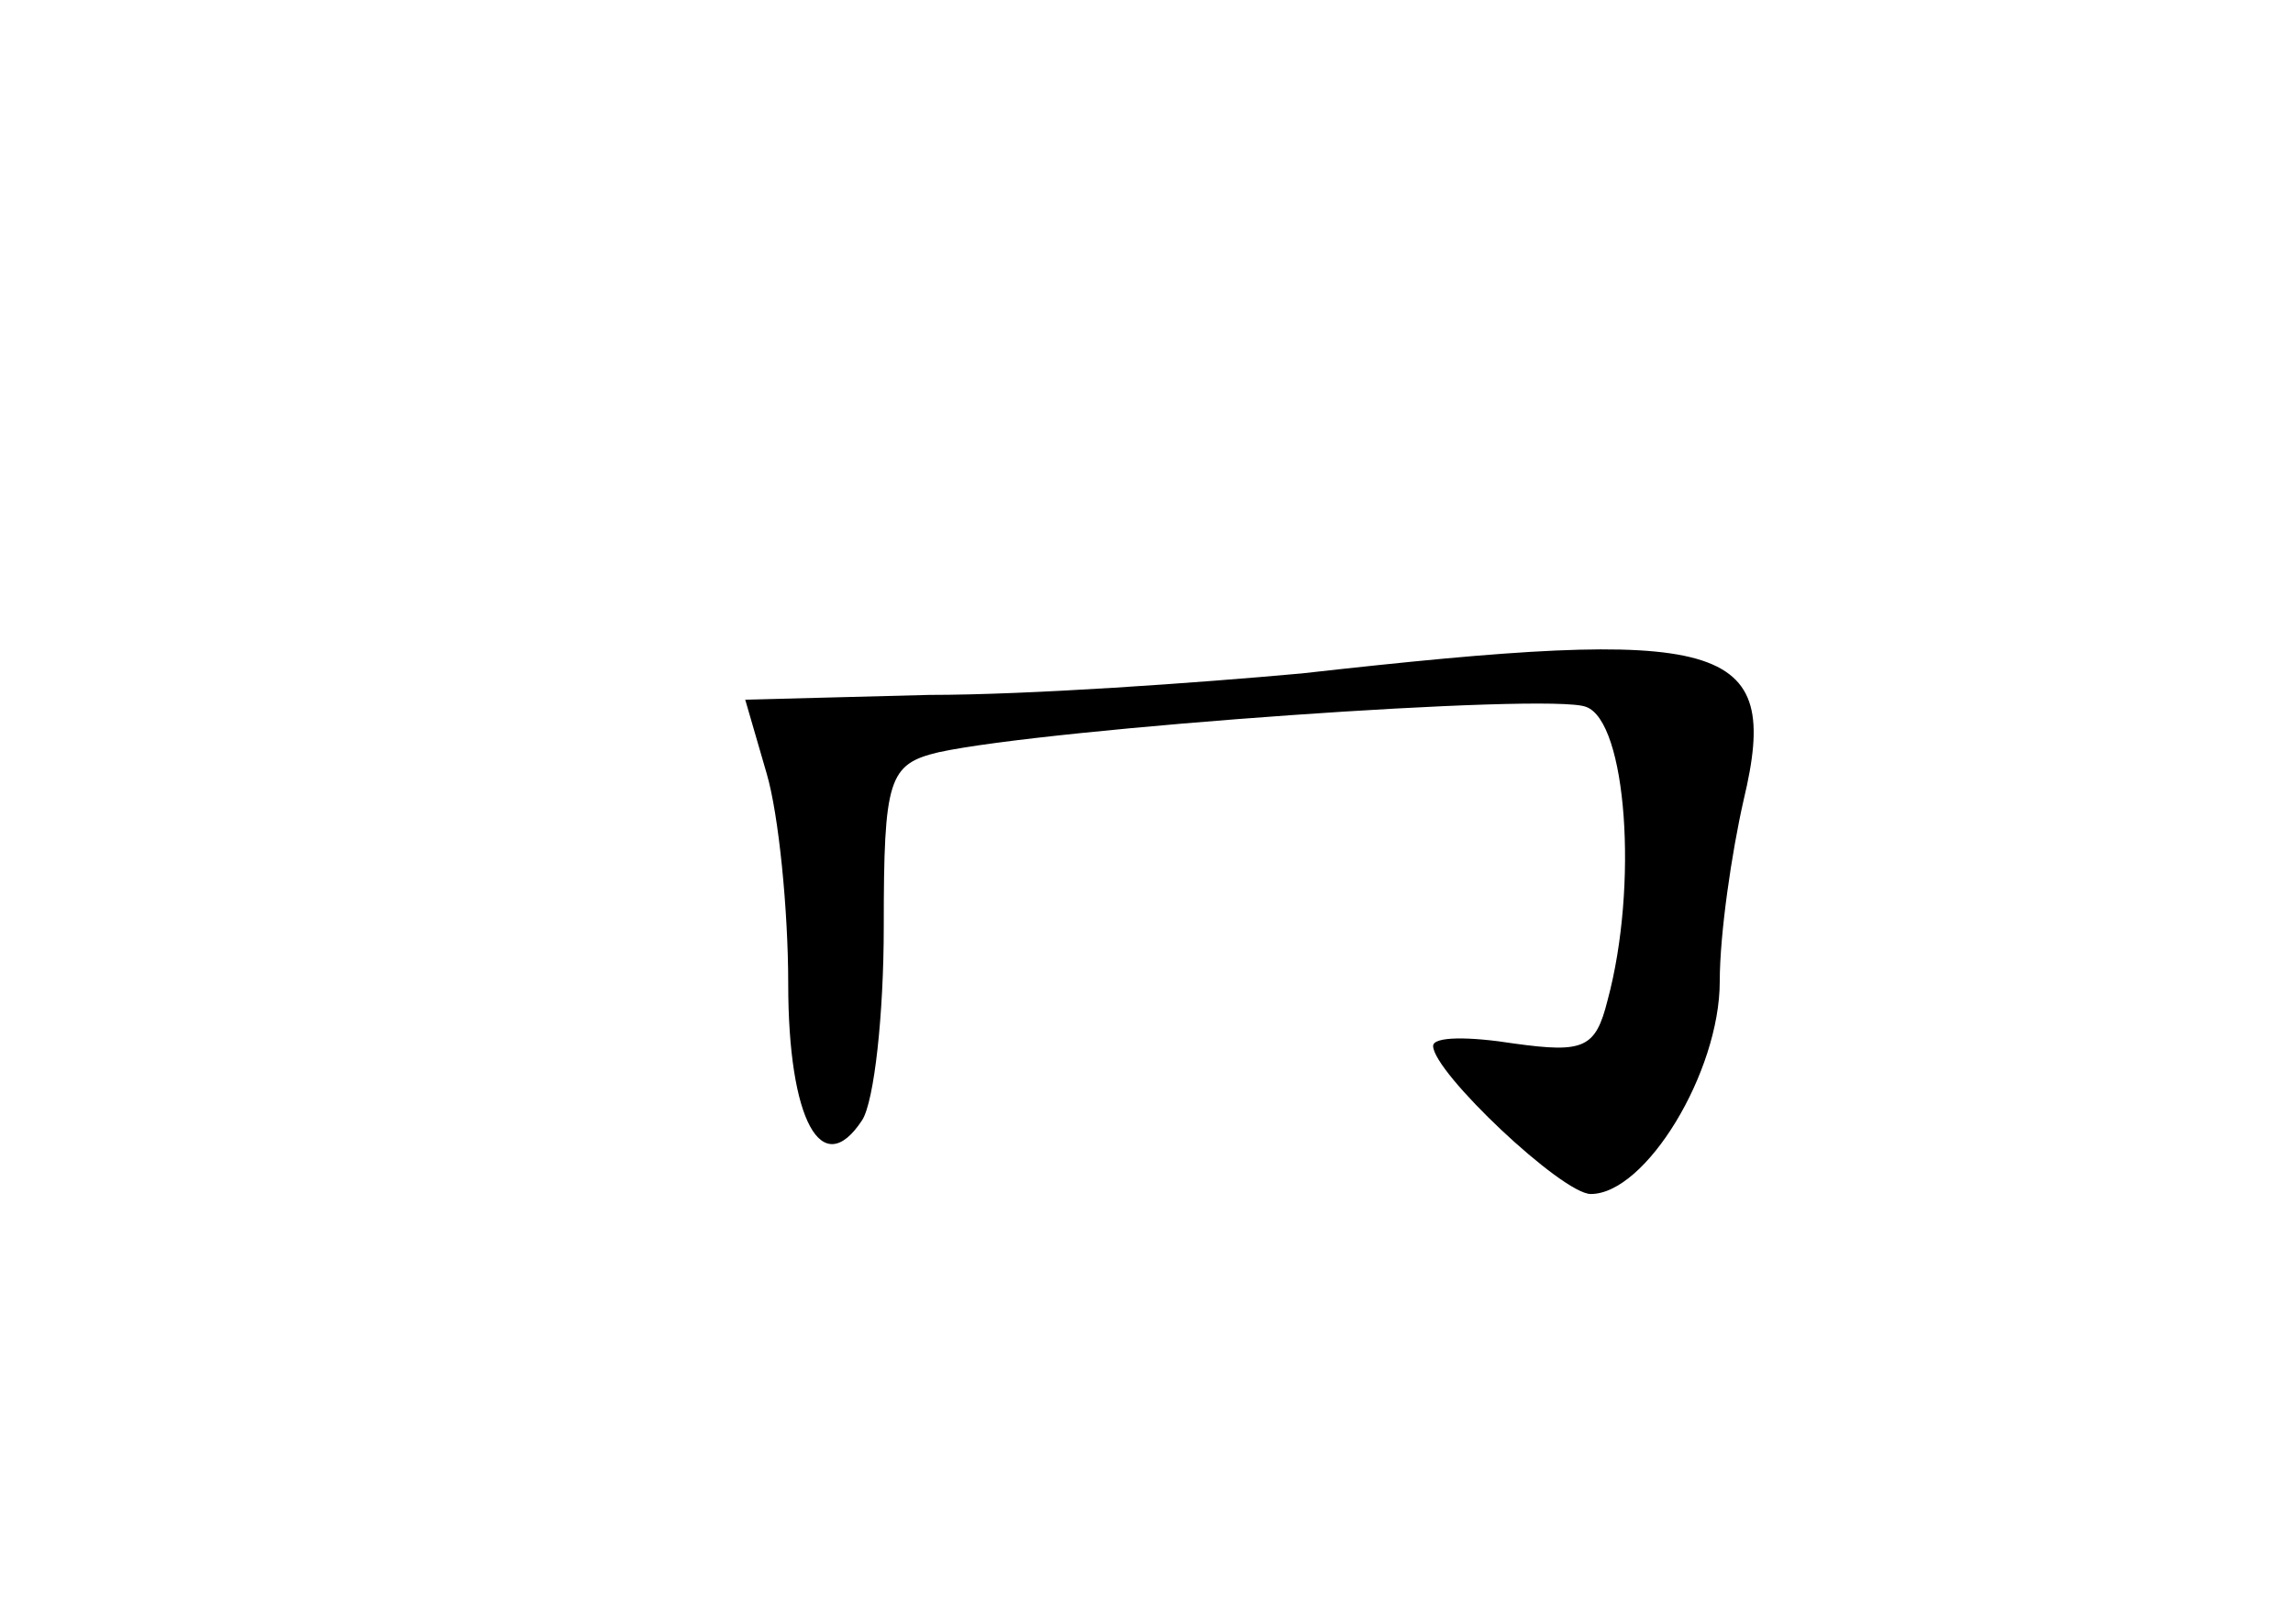 <?xml version="1.0" standalone="no"?>
<!DOCTYPE svg PUBLIC "-//W3C//DTD SVG 20010904//EN"
 "http://www.w3.org/TR/2001/REC-SVG-20010904/DTD/svg10.dtd">
<svg version="1.0" xmlns="http://www.w3.org/2000/svg"
 width="96pt" height="68pt" viewBox="0 0 96 68"
 preserveAspectRatio="xMidYMid meet">
<g transform="translate(0,68) scale(0.1,-0.1)"
fill="#000000" stroke="none">
<path d="M545 398 c-44 -4 -114 -9 -156 -9 l-77 -2 9 -31 c5 -17 9 -57 9 -88
0 -57 14 -83 31 -57 5 8 9 44 9 81 0 62 2 68 23 73 46 10 256 25 271 19 17 -6
22 -75 9 -123 -5 -20 -10 -22 -39 -18 -19 3 -34 3 -34 -1 0 -11 54 -62 66 -62
23 0 54 51 54 89 0 20 5 54 10 76 16 67 -7 73 -185 53z"/>
</g>
</svg>

